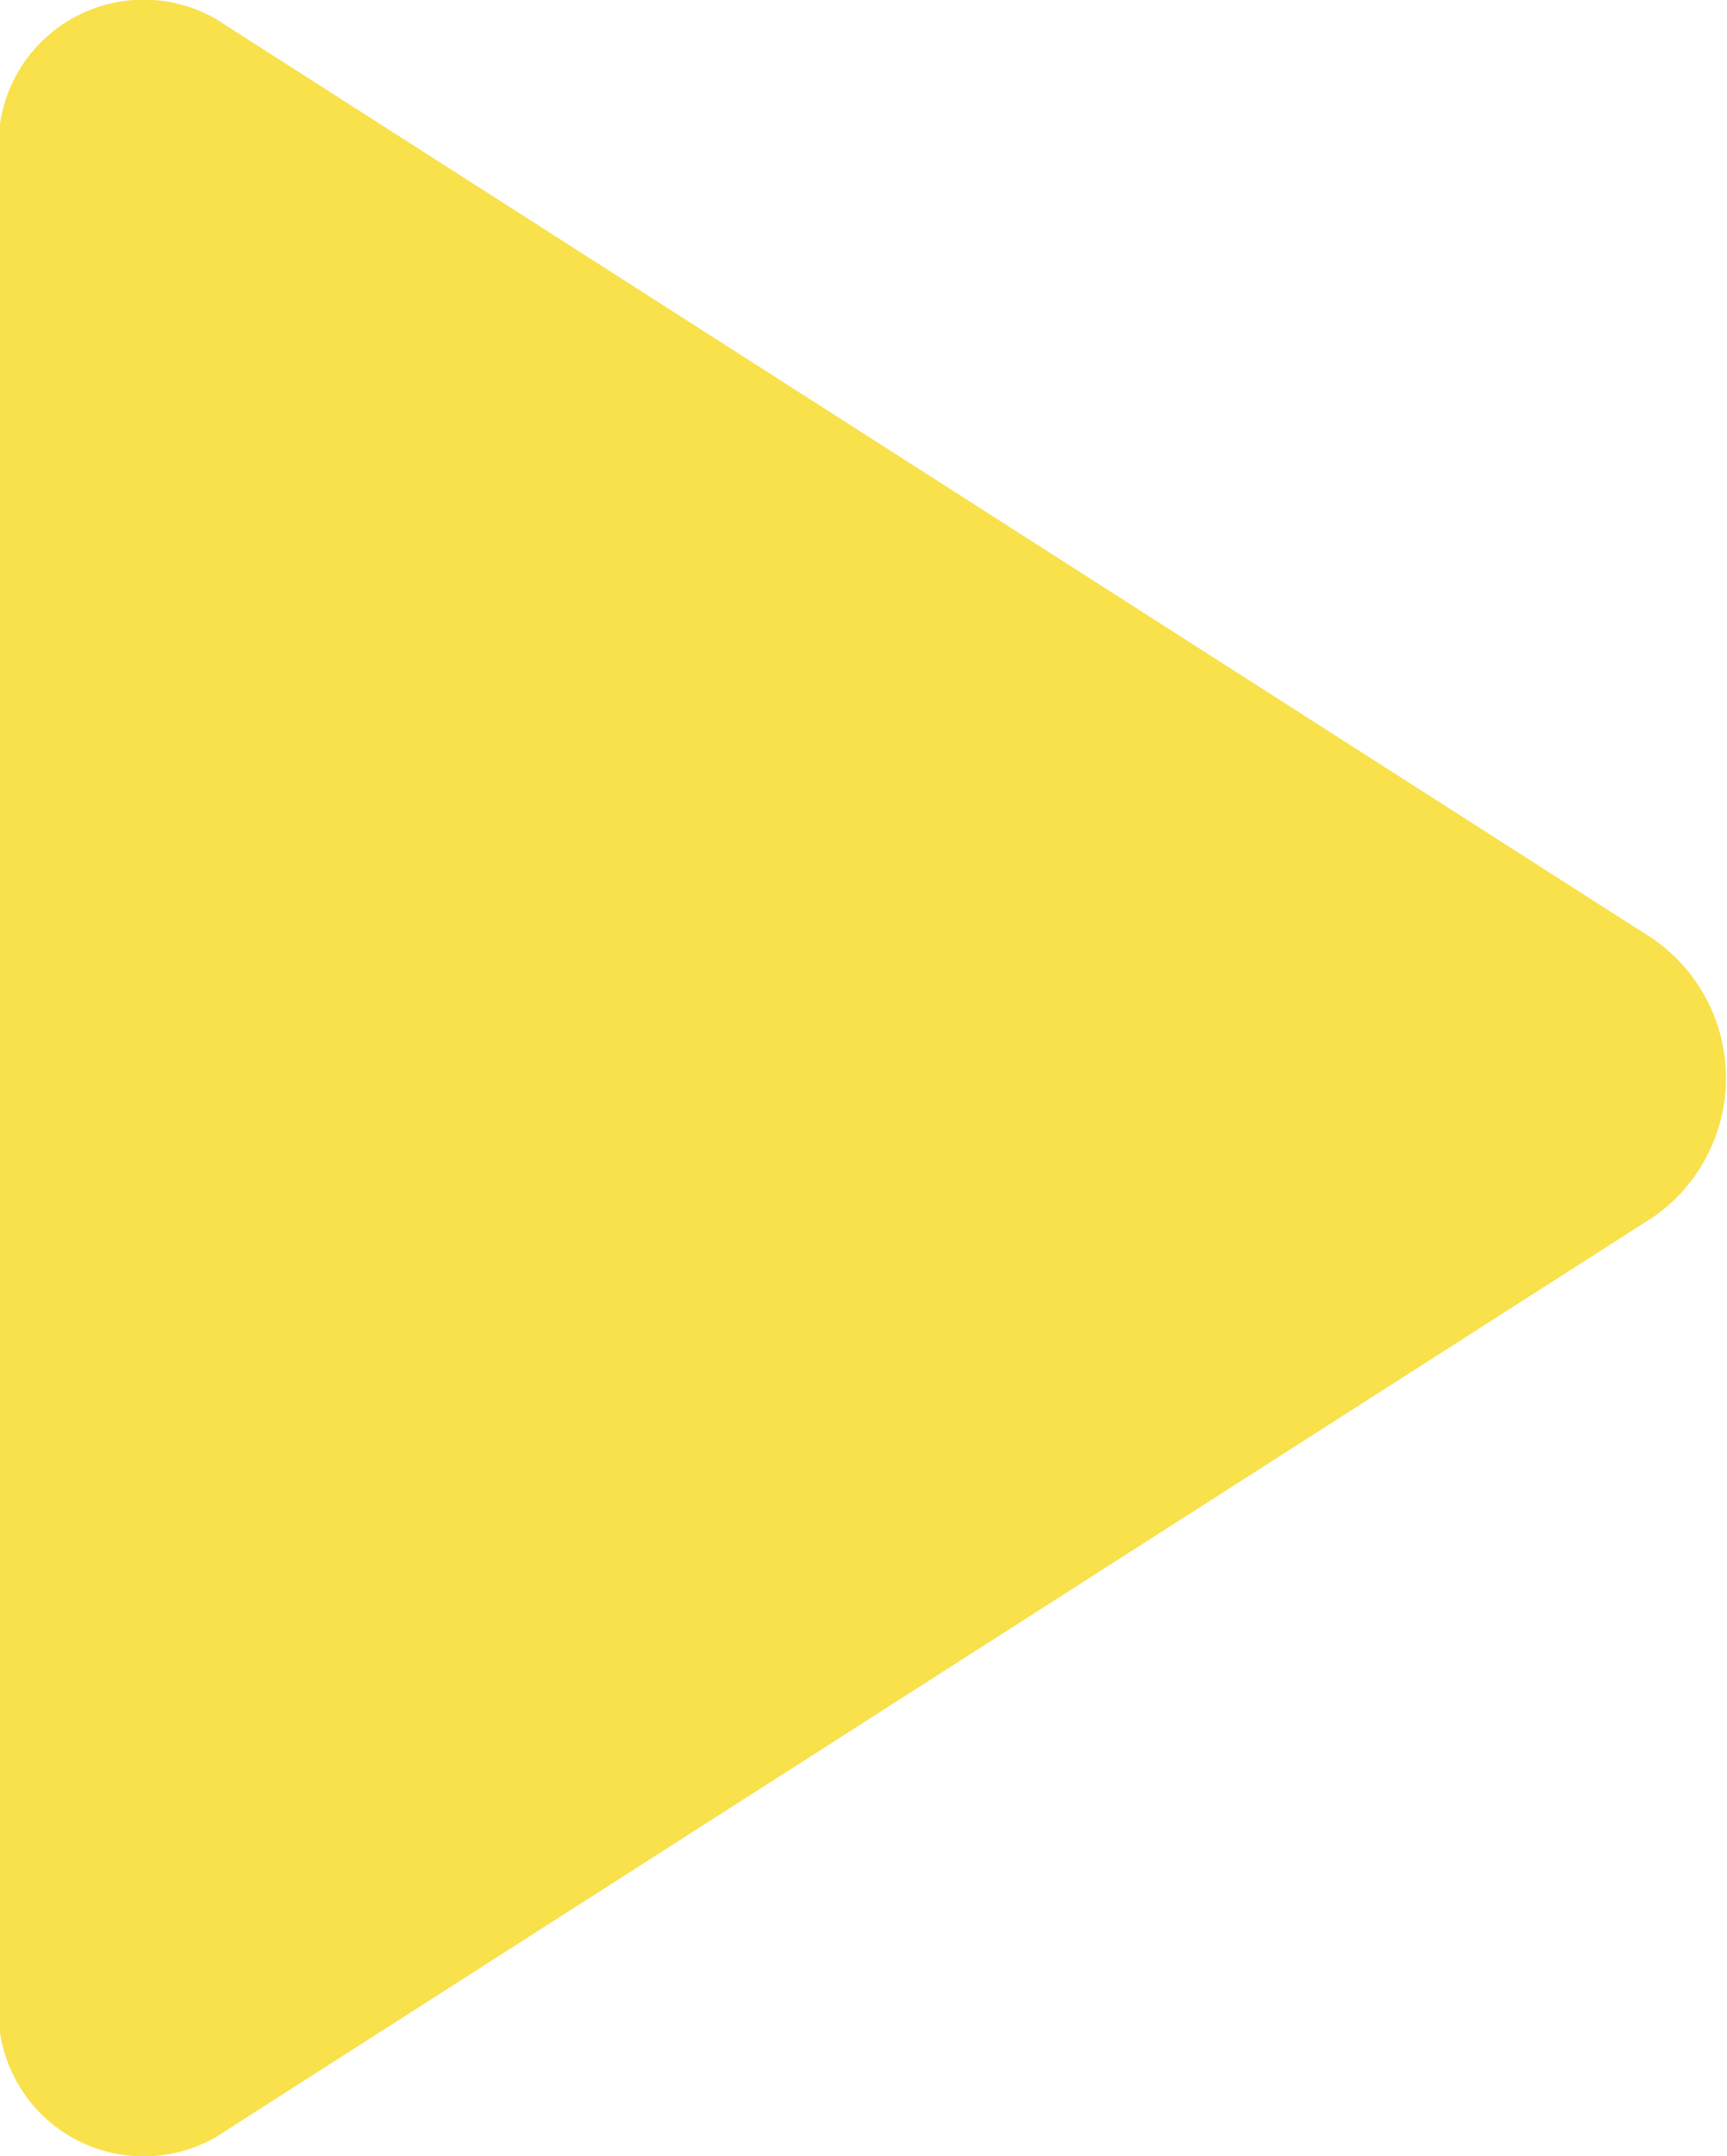 <svg xmlns="http://www.w3.org/2000/svg" width="19.031" height="23.75" viewBox="0 0 19.031 23.75">
<defs>
    <style>
      .cls-1 {
        fill: #f8e14b;
        fill-rule: evenodd;
      }
    </style>
  </defs>
  <path id="Фигура_2_копия" data-name="Фигура 2 копия" class="cls-1" d="M973.817,836.785l-15.845-10.139a1.6,1.6,0,0,0-2.389,1.529v20.277a1.6,1.6,0,0,0,2.389,1.529l15.845-10.139A1.865,1.865,0,0,0,973.817,836.785Z" transform="translate(-955.594 -826.438)"/>
</svg>
